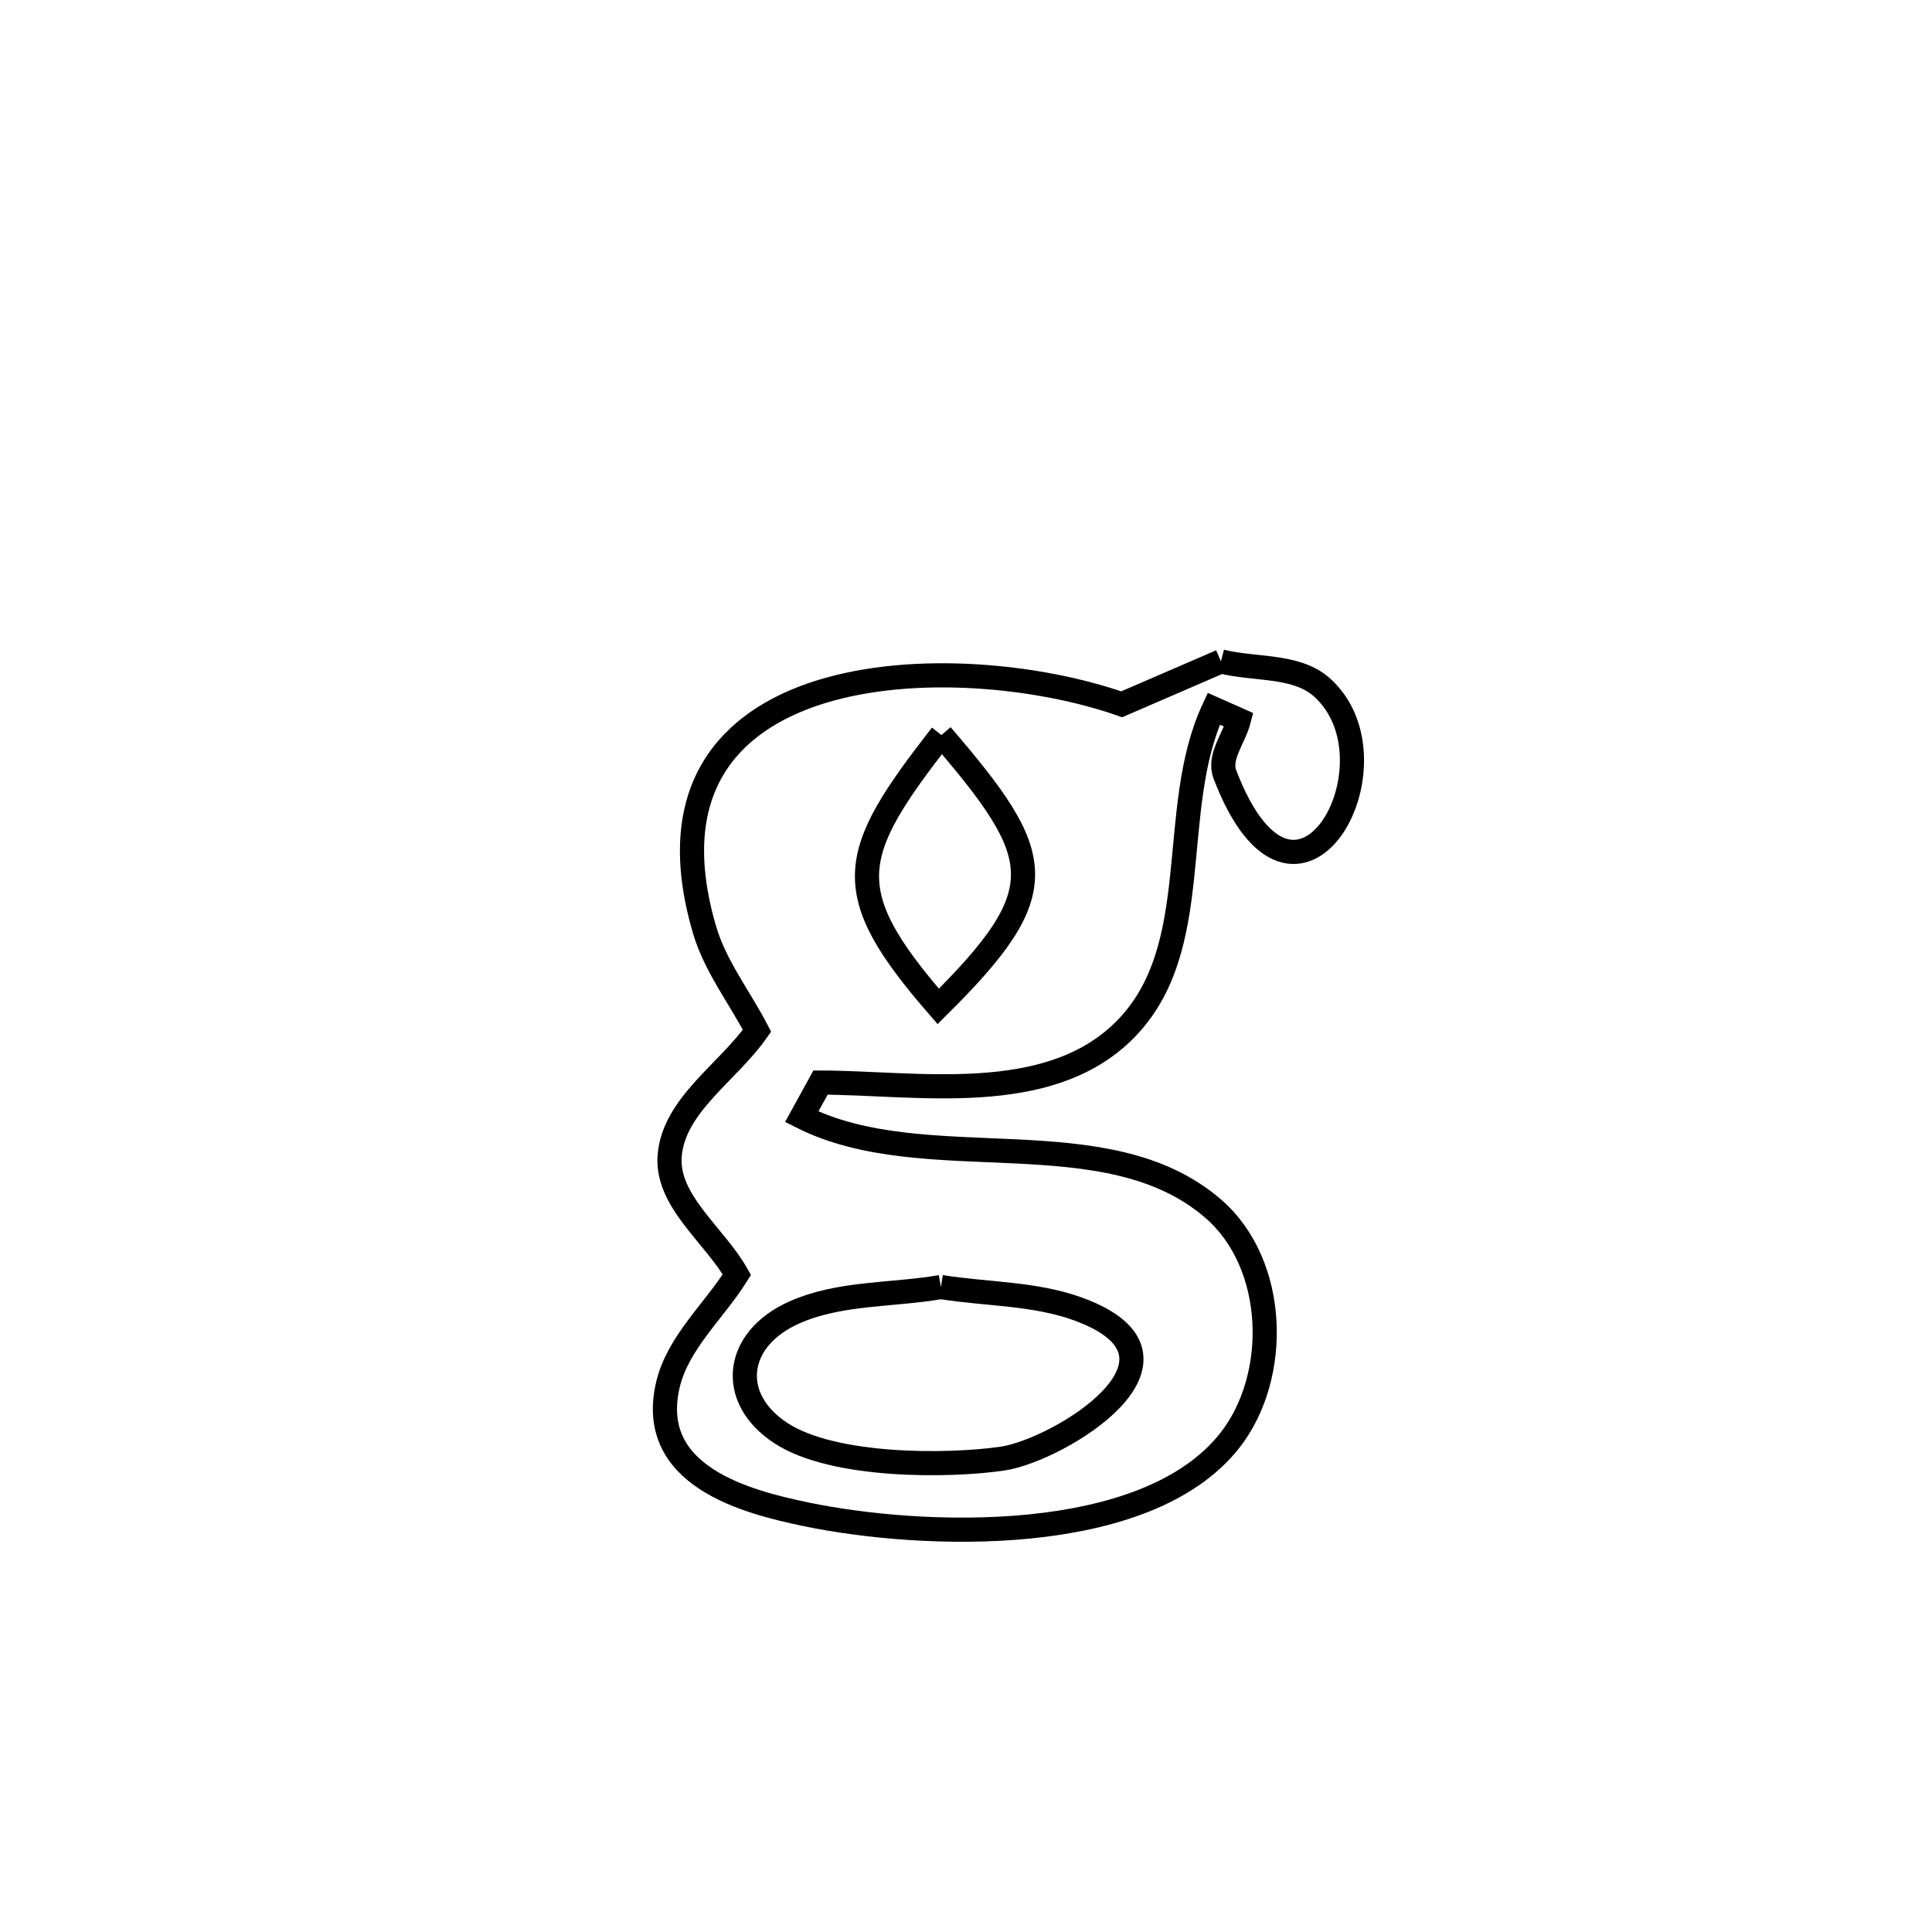 <svg xmlns="http://www.w3.org/2000/svg" viewBox="0.0 0.0 24.0 24.0" height="200px" width="200px"><path fill="none" stroke="black" stroke-width=".3" stroke-opacity="1.0"  filling="0" d="M15.167 8.216 L15.167 8.216 C15.586 8.324 16.102 8.251 16.424 8.541 C17.455 9.469 16.1 11.934 15.216 9.62 C15.133 9.402 15.332 9.169 15.39 8.943 L15.39 8.943 C15.286 8.897 15.182 8.85 15.078 8.804 L15.078 8.804 C14.488 10.067 14.99 11.782 13.966 12.801 C13.012 13.75 11.389 13.45 10.193 13.448 L10.193 13.448 C10.115 13.59 10.037 13.731 9.959 13.873 L9.959 13.873 C11.498 14.65 13.734 13.859 15.07 15.014 C15.867 15.702 15.901 17.096 15.28 17.89 C14.237 19.223 11.447 19.108 10.022 18.813 C9.267 18.657 8.027 18.337 8.298 17.198 C8.423 16.676 8.869 16.289 9.154 15.834 L9.154 15.834 C8.876 15.341 8.273 14.919 8.319 14.355 C8.371 13.726 9.043 13.321 9.404 12.804 L9.404 12.804 C9.187 12.387 8.886 12.004 8.753 11.553 C8.247 9.836 9.03 8.956 10.196 8.594 C11.361 8.233 12.909 8.39 13.934 8.749 L13.934 8.749 C14.345 8.571 14.756 8.393 15.167 8.216 L15.167 8.216"></path>
<path fill="none" stroke="black" stroke-width=".3" stroke-opacity="1.0"  filling="0" d="M11.695 9.131 L11.695 9.131 C12.995 10.644 13.11 11.061 11.655 12.502 L11.655 12.502 C10.406 11.064 10.534 10.621 11.695 9.131 L11.695 9.131"></path>
<path fill="none" stroke="black" stroke-width=".3" stroke-opacity="1.0"  filling="0" d="M11.688 15.988 L11.688 15.988 C12.256 16.079 12.852 16.064 13.393 16.261 C15.052 16.866 13.155 18.015 12.455 18.119 C11.792 18.217 10.353 18.232 9.698 17.801 C9.037 17.367 9.126 16.633 9.867 16.304 C10.43 16.053 11.081 16.093 11.688 15.988 L11.688 15.988"></path></svg>